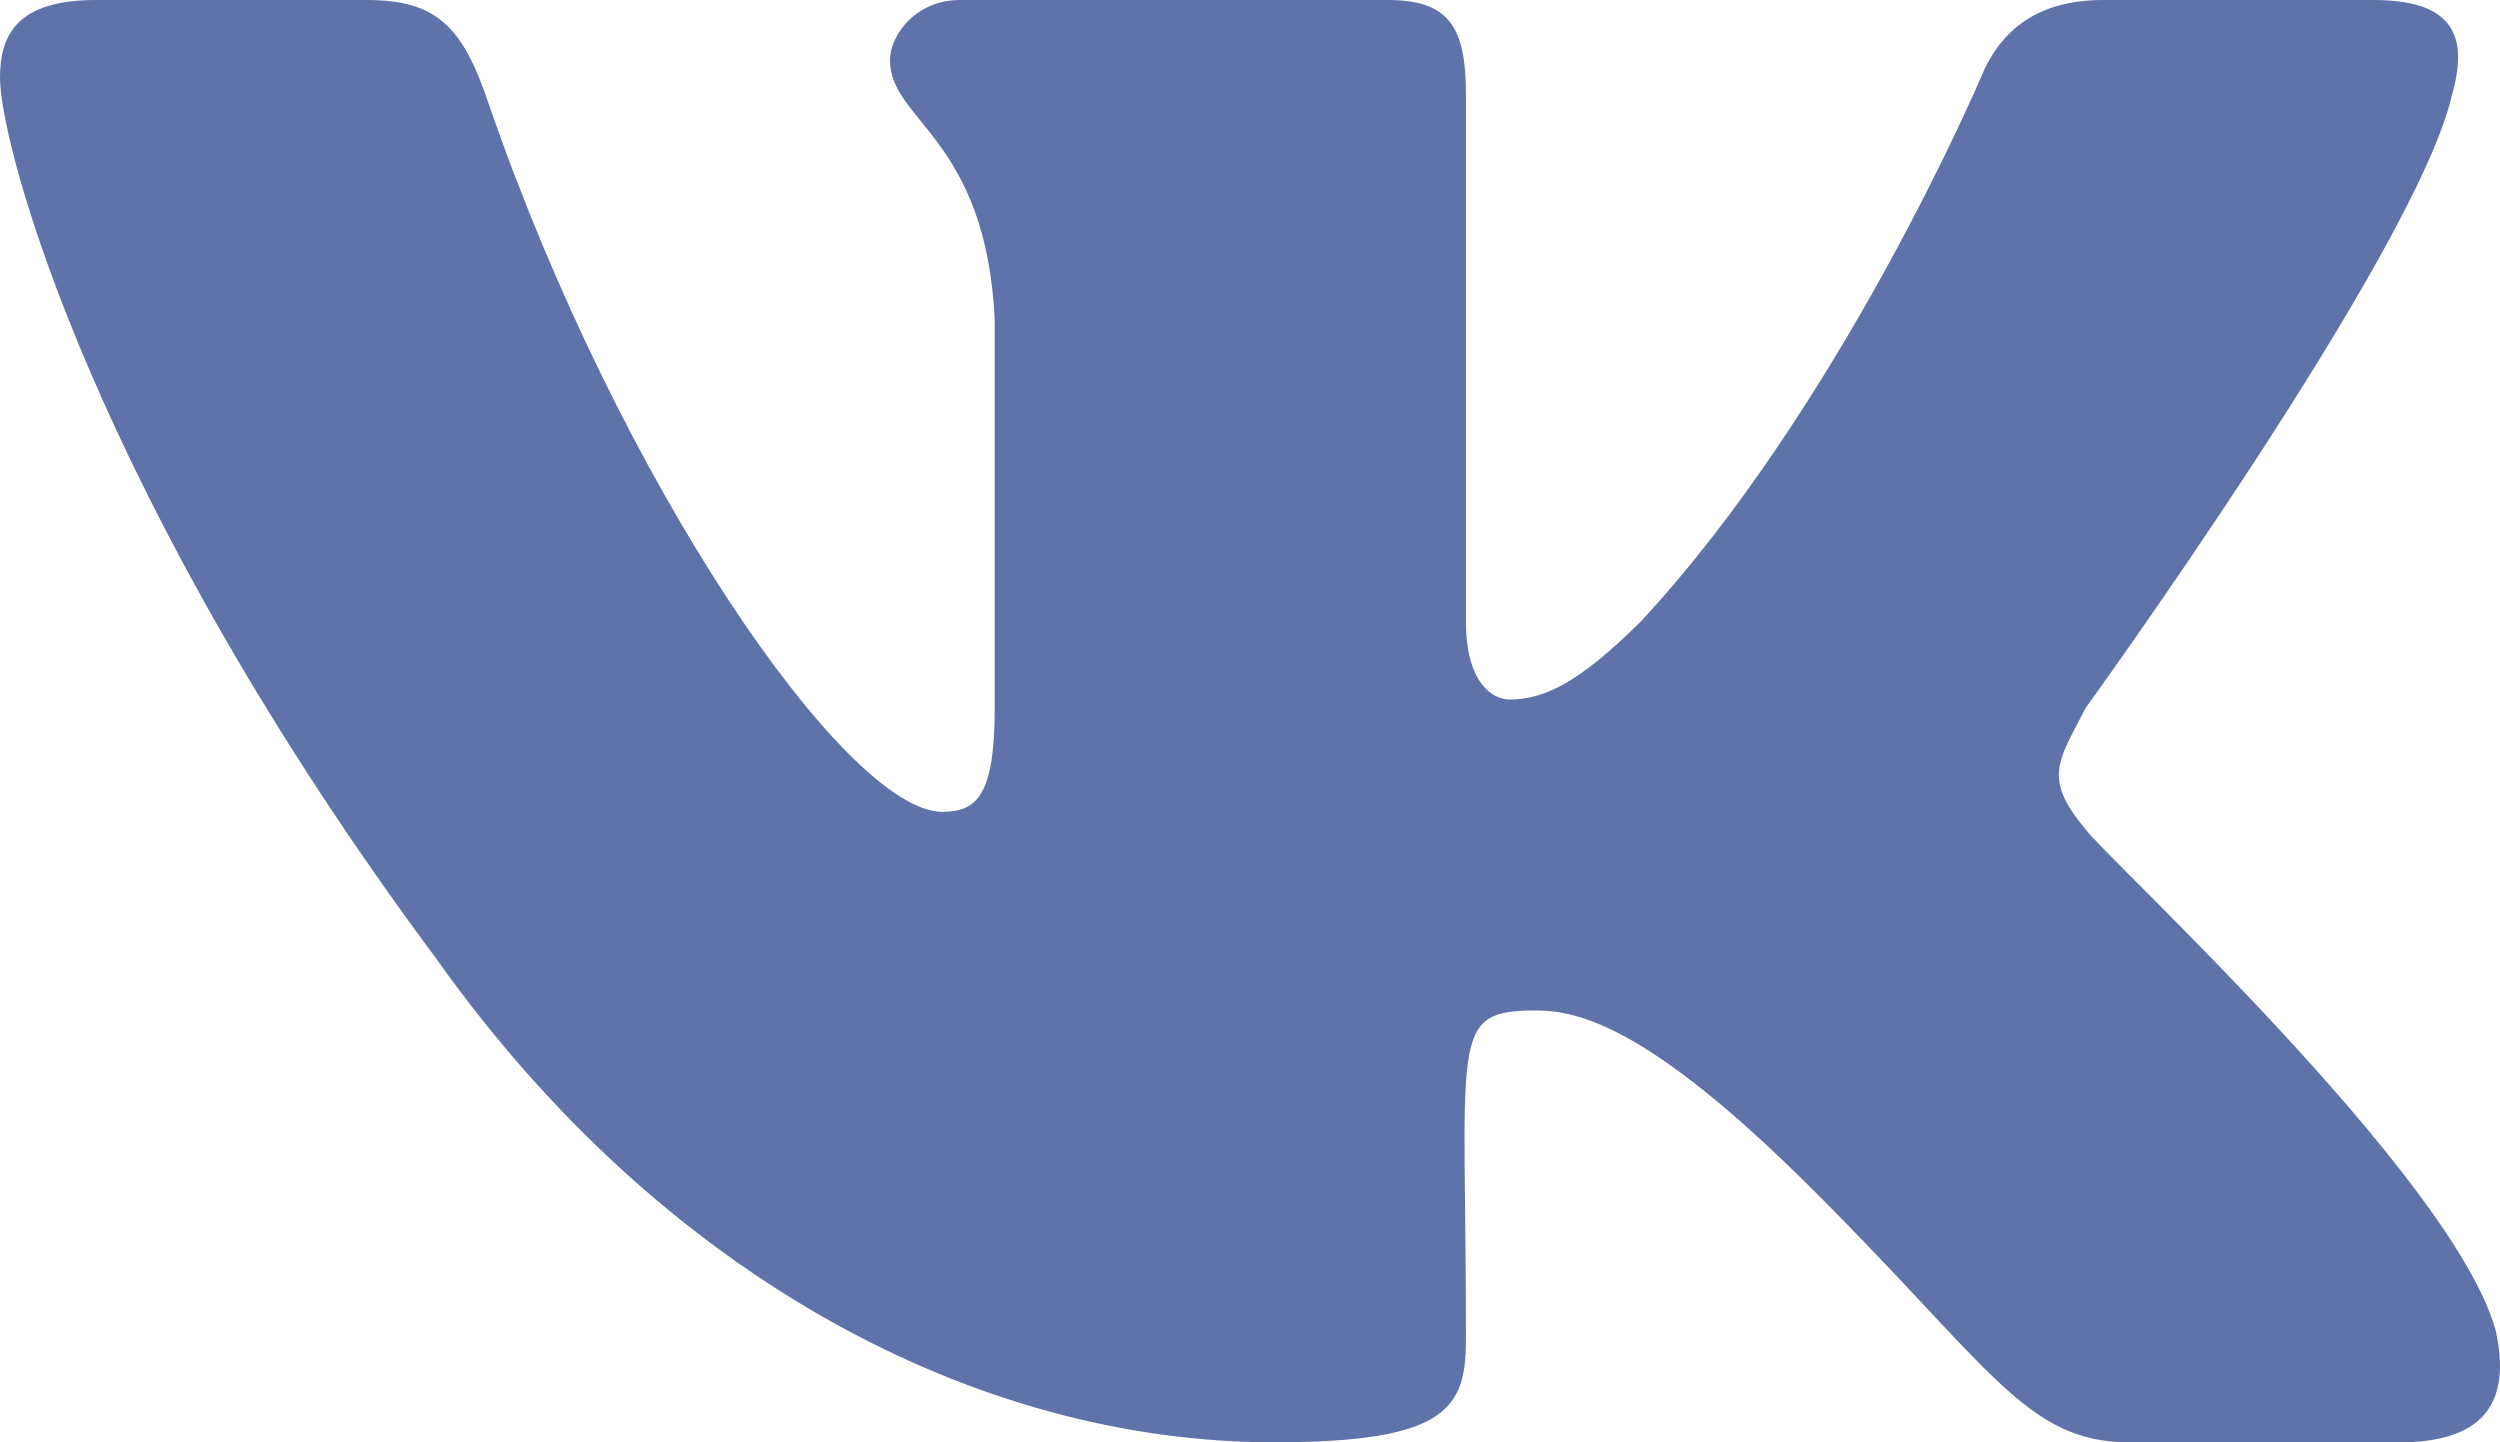 <svg width="26" height="15" viewBox="0 0 26 15" fill="none" xmlns="http://www.w3.org/2000/svg">
<path d="M21.689 8.623C21.235 8.084 21.417 7.904 21.689 7.365C21.689 7.365 25.137 2.605 25.5 0.988C25.682 0.359 25.5 0 24.684 0H21.87C21.145 0 20.782 0.359 20.6 0.808C20.6 0.808 19.148 4.222 17.061 6.467C16.426 7.096 16.063 7.275 15.7 7.275C15.518 7.275 15.246 7.096 15.246 6.467V0.988C15.246 0.269 15.064 0 14.429 0H9.982C9.529 0 9.256 0.359 9.256 0.629C9.256 1.257 10.255 1.437 10.345 3.323V7.365C10.345 8.263 10.164 8.443 9.801 8.443C8.803 8.443 6.443 5.03 5.082 1.078C4.81 0.269 4.537 0 3.811 0H0.998C0.181 0 0 0.359 0 0.808C0 1.527 0.998 5.21 4.537 9.97C6.897 13.293 10.164 15 13.249 15C15.064 15 15.246 14.641 15.246 13.922C15.246 10.778 15.064 10.509 15.972 10.509C16.426 10.509 17.152 10.689 18.785 12.305C20.691 14.192 21.054 15 22.143 15H24.956C25.773 15 26.136 14.641 25.954 13.832C25.5 12.216 21.87 8.892 21.689 8.623Z" fill="#5F73AA"/>
</svg>
